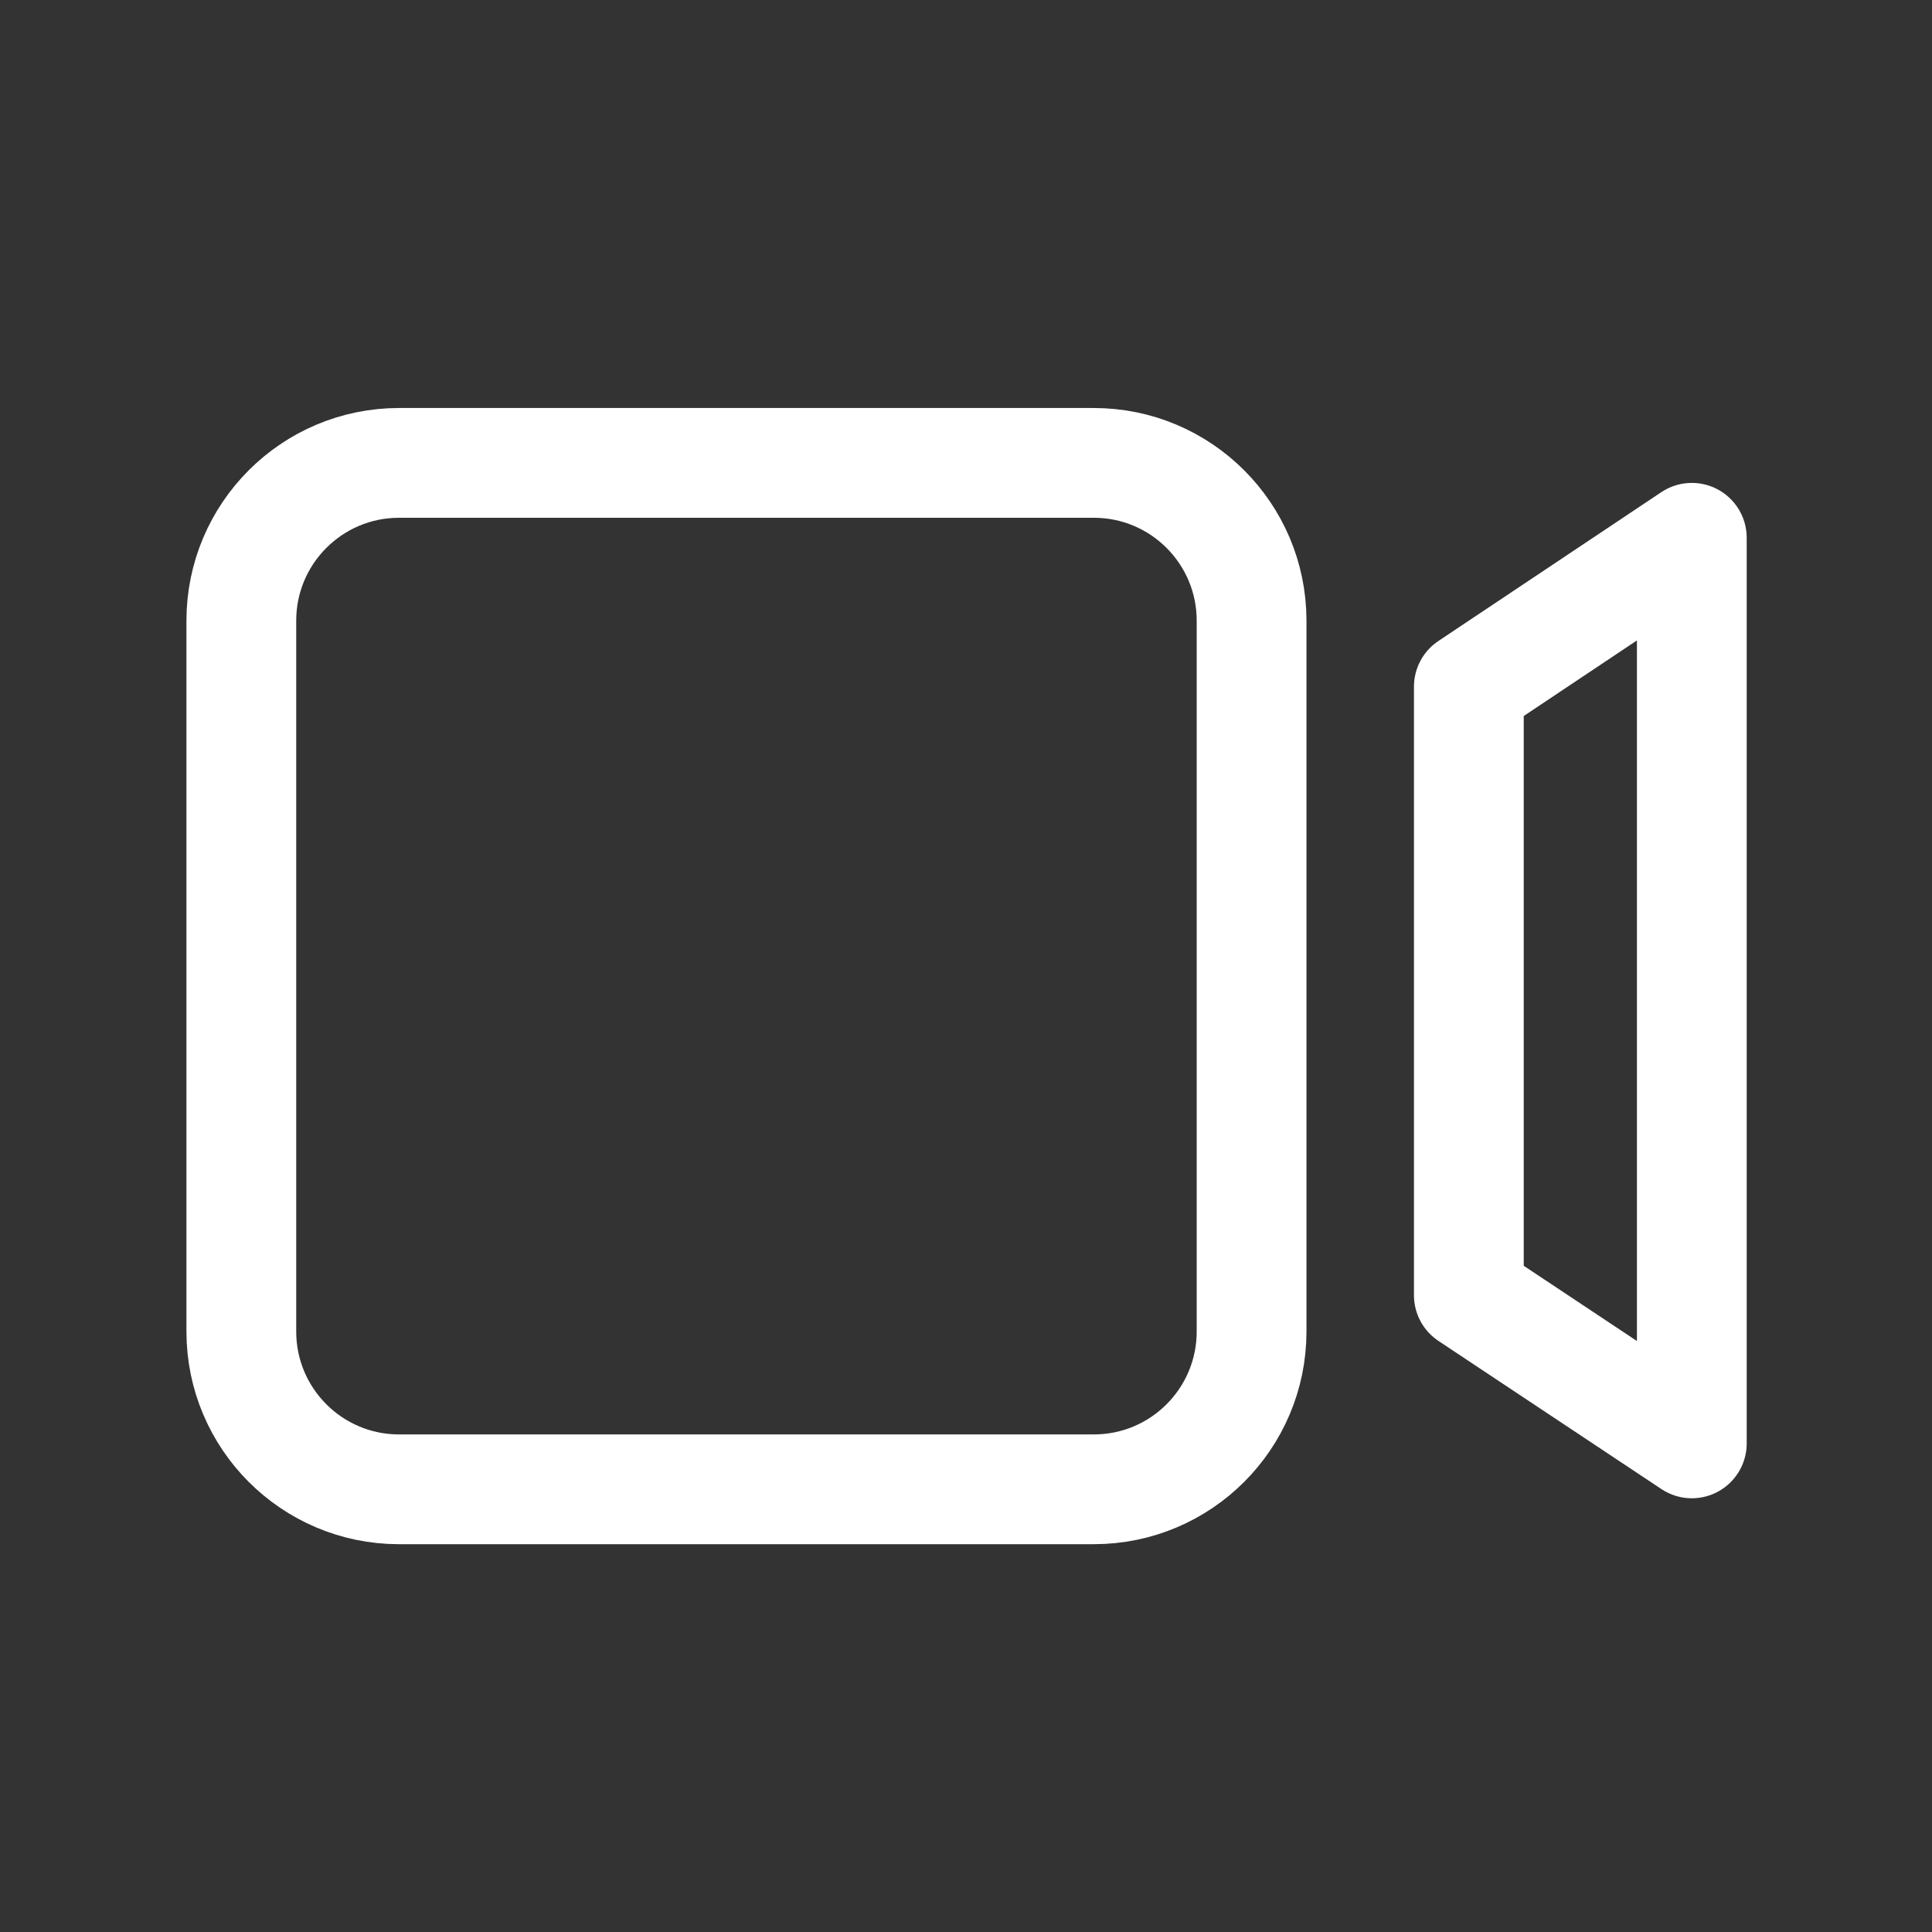<svg width="22" height="22" viewBox="0 0 22 22" fill="none" xmlns="http://www.w3.org/2000/svg">
<rect x="0" y="0" width="22" height="22" fill="#333333" stroke="none"/>
<g clip-path="url(#clip0_2842_11319)">
<path d="M12.455 5.271H4.544C3.552 5.271 2.748 6.076 2.748 7.068V15.162C2.748 16.154 3.552 16.959 4.544 16.959H12.455C13.448 16.959 14.252 16.154 14.252 15.162V7.068C14.252 6.076 13.448 5.271 12.455 5.271Z" stroke="white" stroke-width="1.25" stroke-linecap="round" stroke-linejoin="round"/>
<path d="M16.726 14.749L19.265 16.436V6.124L16.726 7.819V14.749Z" stroke="white" stroke-width="1.25" stroke-linecap="round" stroke-linejoin="round"/>
</g>
<defs>
<clipPath id="clip0_2842_11319">
<rect width="18.343" height="13.521" fill="white" transform="translate(1.835 4.354)"/>
</clipPath>
</defs>
</svg>
